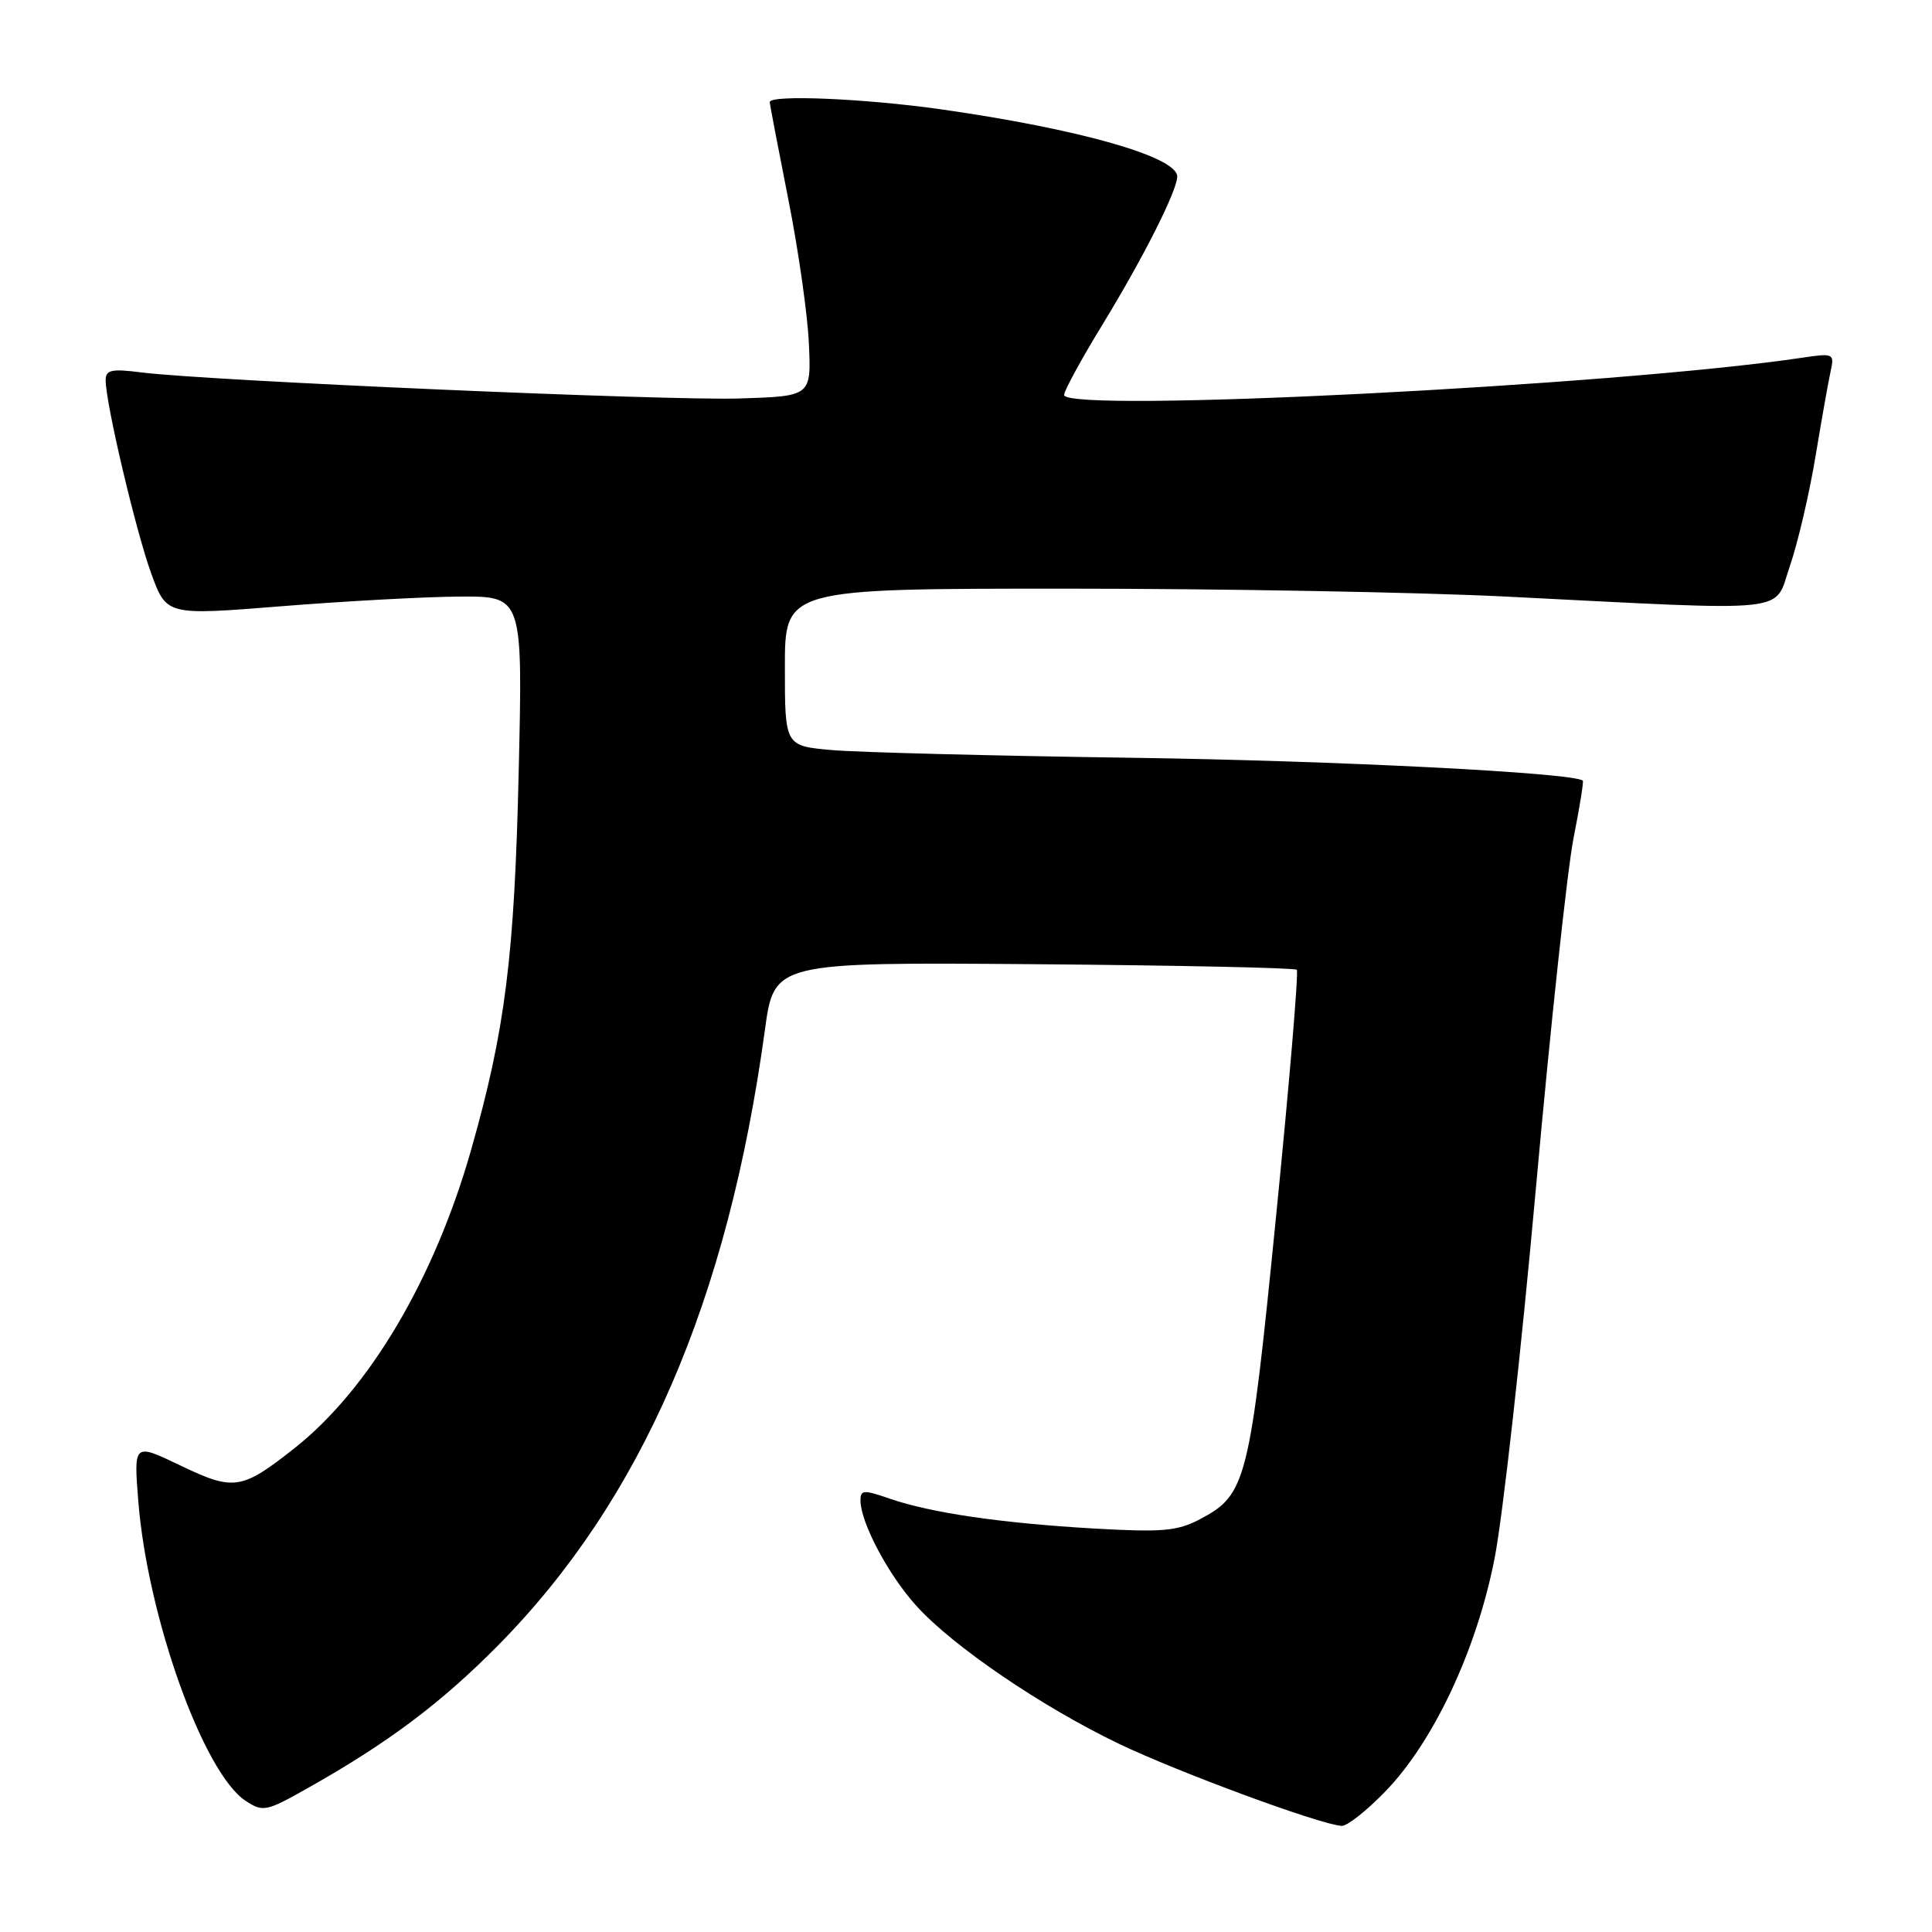 <?xml version="1.0" encoding="UTF-8" standalone="no"?>
<!DOCTYPE svg PUBLIC "-//W3C//DTD SVG 1.1//EN" "http://www.w3.org/Graphics/SVG/1.1/DTD/svg11.dtd" >
<svg xmlns="http://www.w3.org/2000/svg" xmlns:xlink="http://www.w3.org/1999/xlink" version="1.1" viewBox="0 0 256 256">
 <g >
 <path fill="currentColor"
d=" M 183.53 237.41 C 189.95 230.81 195.66 218.65 198.04 206.50 C 199.12 201.00 201.58 178.95 203.51 157.50 C 205.44 136.05 207.69 115.16 208.50 111.07 C 209.31 106.98 209.86 103.55 209.73 103.44 C 208.50 102.39 177.03 100.79 150.00 100.41 C 131.57 100.15 113.69 99.69 110.25 99.39 C 104.00 98.84 104.00 98.84 104.00 88.42 C 104.00 78.00 104.00 78.00 141.30 78.00 C 161.81 78.00 188.02 78.47 199.55 79.05 C 238.21 80.99 234.98 81.34 237.17 75.00 C 238.21 71.97 239.74 65.45 240.56 60.50 C 241.38 55.55 242.29 50.43 242.58 49.13 C 243.08 46.85 242.93 46.78 238.80 47.40 C 213.83 51.11 141.00 54.78 141.00 52.33 C 141.00 51.78 143.31 47.54 146.14 42.92 C 151.51 34.12 155.97 25.28 155.99 23.40 C 156.01 20.79 143.05 17.10 124.72 14.49 C 114.57 13.05 102.00 12.52 102.00 13.53 C 102.00 13.82 103.10 19.56 104.43 26.28 C 105.77 33.00 107.01 41.65 107.18 45.50 C 107.50 52.50 107.50 52.50 98.00 52.80 C 88.36 53.11 27.45 50.45 18.75 49.35 C 14.77 48.84 14.00 49.01 14.00 50.38 C 14.00 53.44 18.02 70.47 20.05 76.02 C 22.07 81.55 22.07 81.55 37.29 80.33 C 45.65 79.66 56.27 79.08 60.88 79.05 C 69.27 79.00 69.27 79.00 68.73 102.25 C 68.17 126.80 66.94 136.51 62.41 152.42 C 57.54 169.49 48.91 184.07 39.04 191.88 C 32.00 197.44 30.99 197.59 23.87 194.17 C 17.72 191.22 17.72 191.22 18.32 198.86 C 19.54 214.23 26.95 234.96 32.55 238.62 C 34.84 240.13 35.27 240.04 40.73 236.96 C 51.36 230.98 58.45 225.67 66.00 218.02 C 85.01 198.77 96.43 172.43 101.35 136.50 C 102.58 127.50 102.58 127.50 136.97 127.76 C 155.89 127.91 171.57 128.24 171.83 128.50 C 172.09 128.76 170.85 143.49 169.08 161.23 C 165.57 196.43 165.16 198.07 158.97 201.32 C 156.00 202.88 153.99 203.05 145.00 202.54 C 132.69 201.83 123.40 200.47 117.92 198.59 C 114.41 197.37 114.00 197.40 114.02 198.87 C 114.06 201.80 117.72 208.69 121.41 212.77 C 126.25 218.13 138.00 226.13 148.24 231.05 C 156.17 234.85 175.01 241.80 177.79 241.94 C 178.50 241.97 181.08 239.94 183.53 237.41 Z "/>
</g>
</svg>